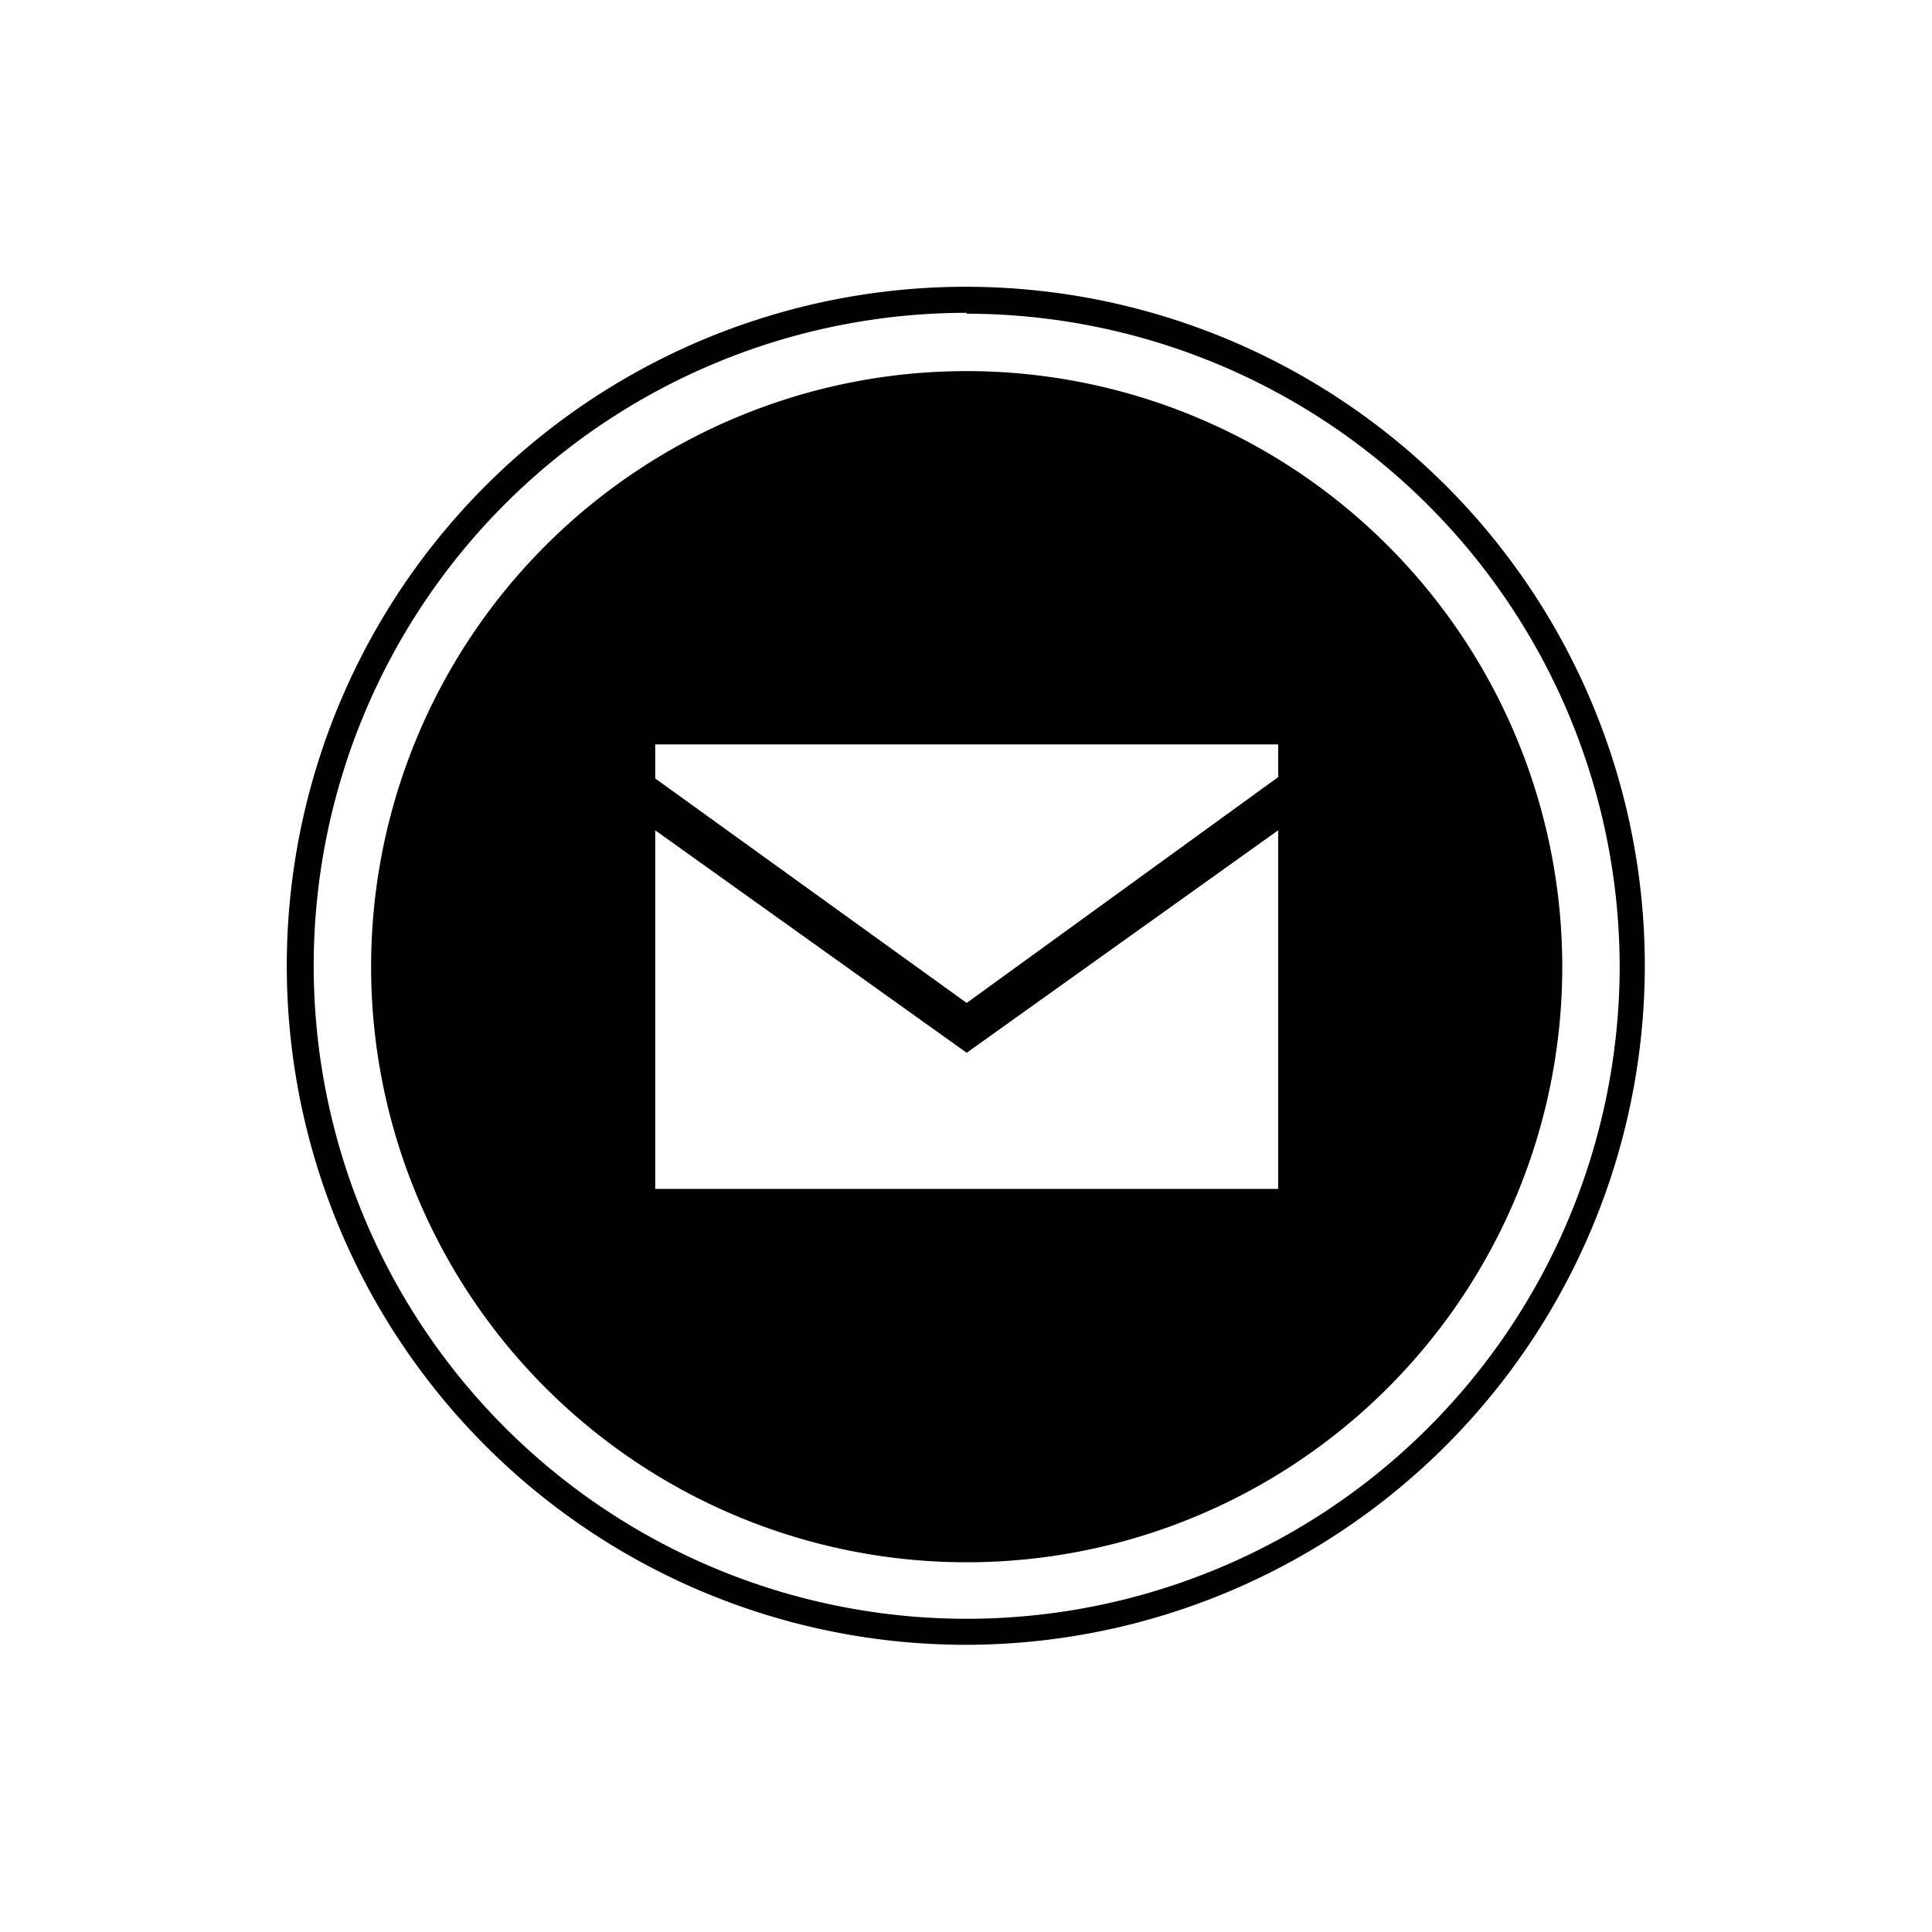<?xml version="1.0" encoding="UTF-8" standalone="no"?>
<svg
   xmlns:dc="http://purl.org/dc/elements/1.1/"
   xmlns:cc="http://creativecommons.org/ns#"
   xmlns:rdf="http://www.w3.org/1999/02/22-rdf-syntax-ns#"
   xmlns:svg="http://www.w3.org/2000/svg"
   xmlns="http://www.w3.org/2000/svg"
   xmlns:sodipodi="http://sodipodi.sourceforge.net/DTD/sodipodi-0.dtd"
   xmlns:inkscape="http://www.inkscape.org/namespaces/inkscape"
   viewBox="0 0 128 128"
   version="1.1"
   id="svg14"
   sodipodi:docname="token-invite.svg"
   width="128"
   height="128"
   inkscape:version="0.92.3 (2405546, 2018-03-11)">
  <sodipodi:namedview
     pagecolor="#ffffff"
     bordercolor="#666666"
     borderopacity="1"
     objecttolerance="10"
     gridtolerance="10"
     guidetolerance="10"
     inkscape:pageopacity="0"
     inkscape:pageshadow="2"
     inkscape:window-width="1920"
     inkscape:window-height="1052"
     id="namedview16"
     showgrid="false"
     inkscape:zoom="3.8663171"
     inkscape:cx="-20.174238"
     inkscape:cy="30.52"
     inkscape:window-x="0"
     inkscape:window-y="0"
     inkscape:window-maximized="1"
     inkscape:current-layer="svg14" />
  <defs
     id="defs4">
    <style
       id="style2">.cls-1{fill:#fff;}</style>
  </defs>
  <title
     id="title6">Zasób 6</title>
  <g
     id="Warstwa_2"
     data-name="Warstwa 2"
     transform="matrix(1.474,0,0,1.474,19.059,19.059)"
     style="fill:#000000">
    <g
       id="Layer_1"
       data-name="Layer 1"
       style="fill:#000000">
      <path
         class="cls-1"
         d="M 30.52,3.75 A 26.77,26.77 0 1 0 57.29,30.52 26.78,26.78 0 0 0 30.52,3.75 Z m 14,36.76 h -28 V 24.39 l 14,10 14,-10 z m 0,-18.51 -14,10.15 -14,-10.09 v -1.53 h 28 z"
         id="path8"
         inkscape:connector-curvature="0"
         style="fill:#000000" />
      <path
         class="cls-1"
         d="M 30.52,61 A 30.52,30.52 0 1 1 61,30.52 30.55,30.55 0 0 1 30.52,61 Z m 0,-59.87 A 29.35,29.35 0 1 0 59.87,30.52 29.39,29.39 0 0 0 30.52,1.17 Z"
         id="path10"
         inkscape:connector-curvature="0"
         style="fill:#000000" />
    </g>
  </g>
</svg>
